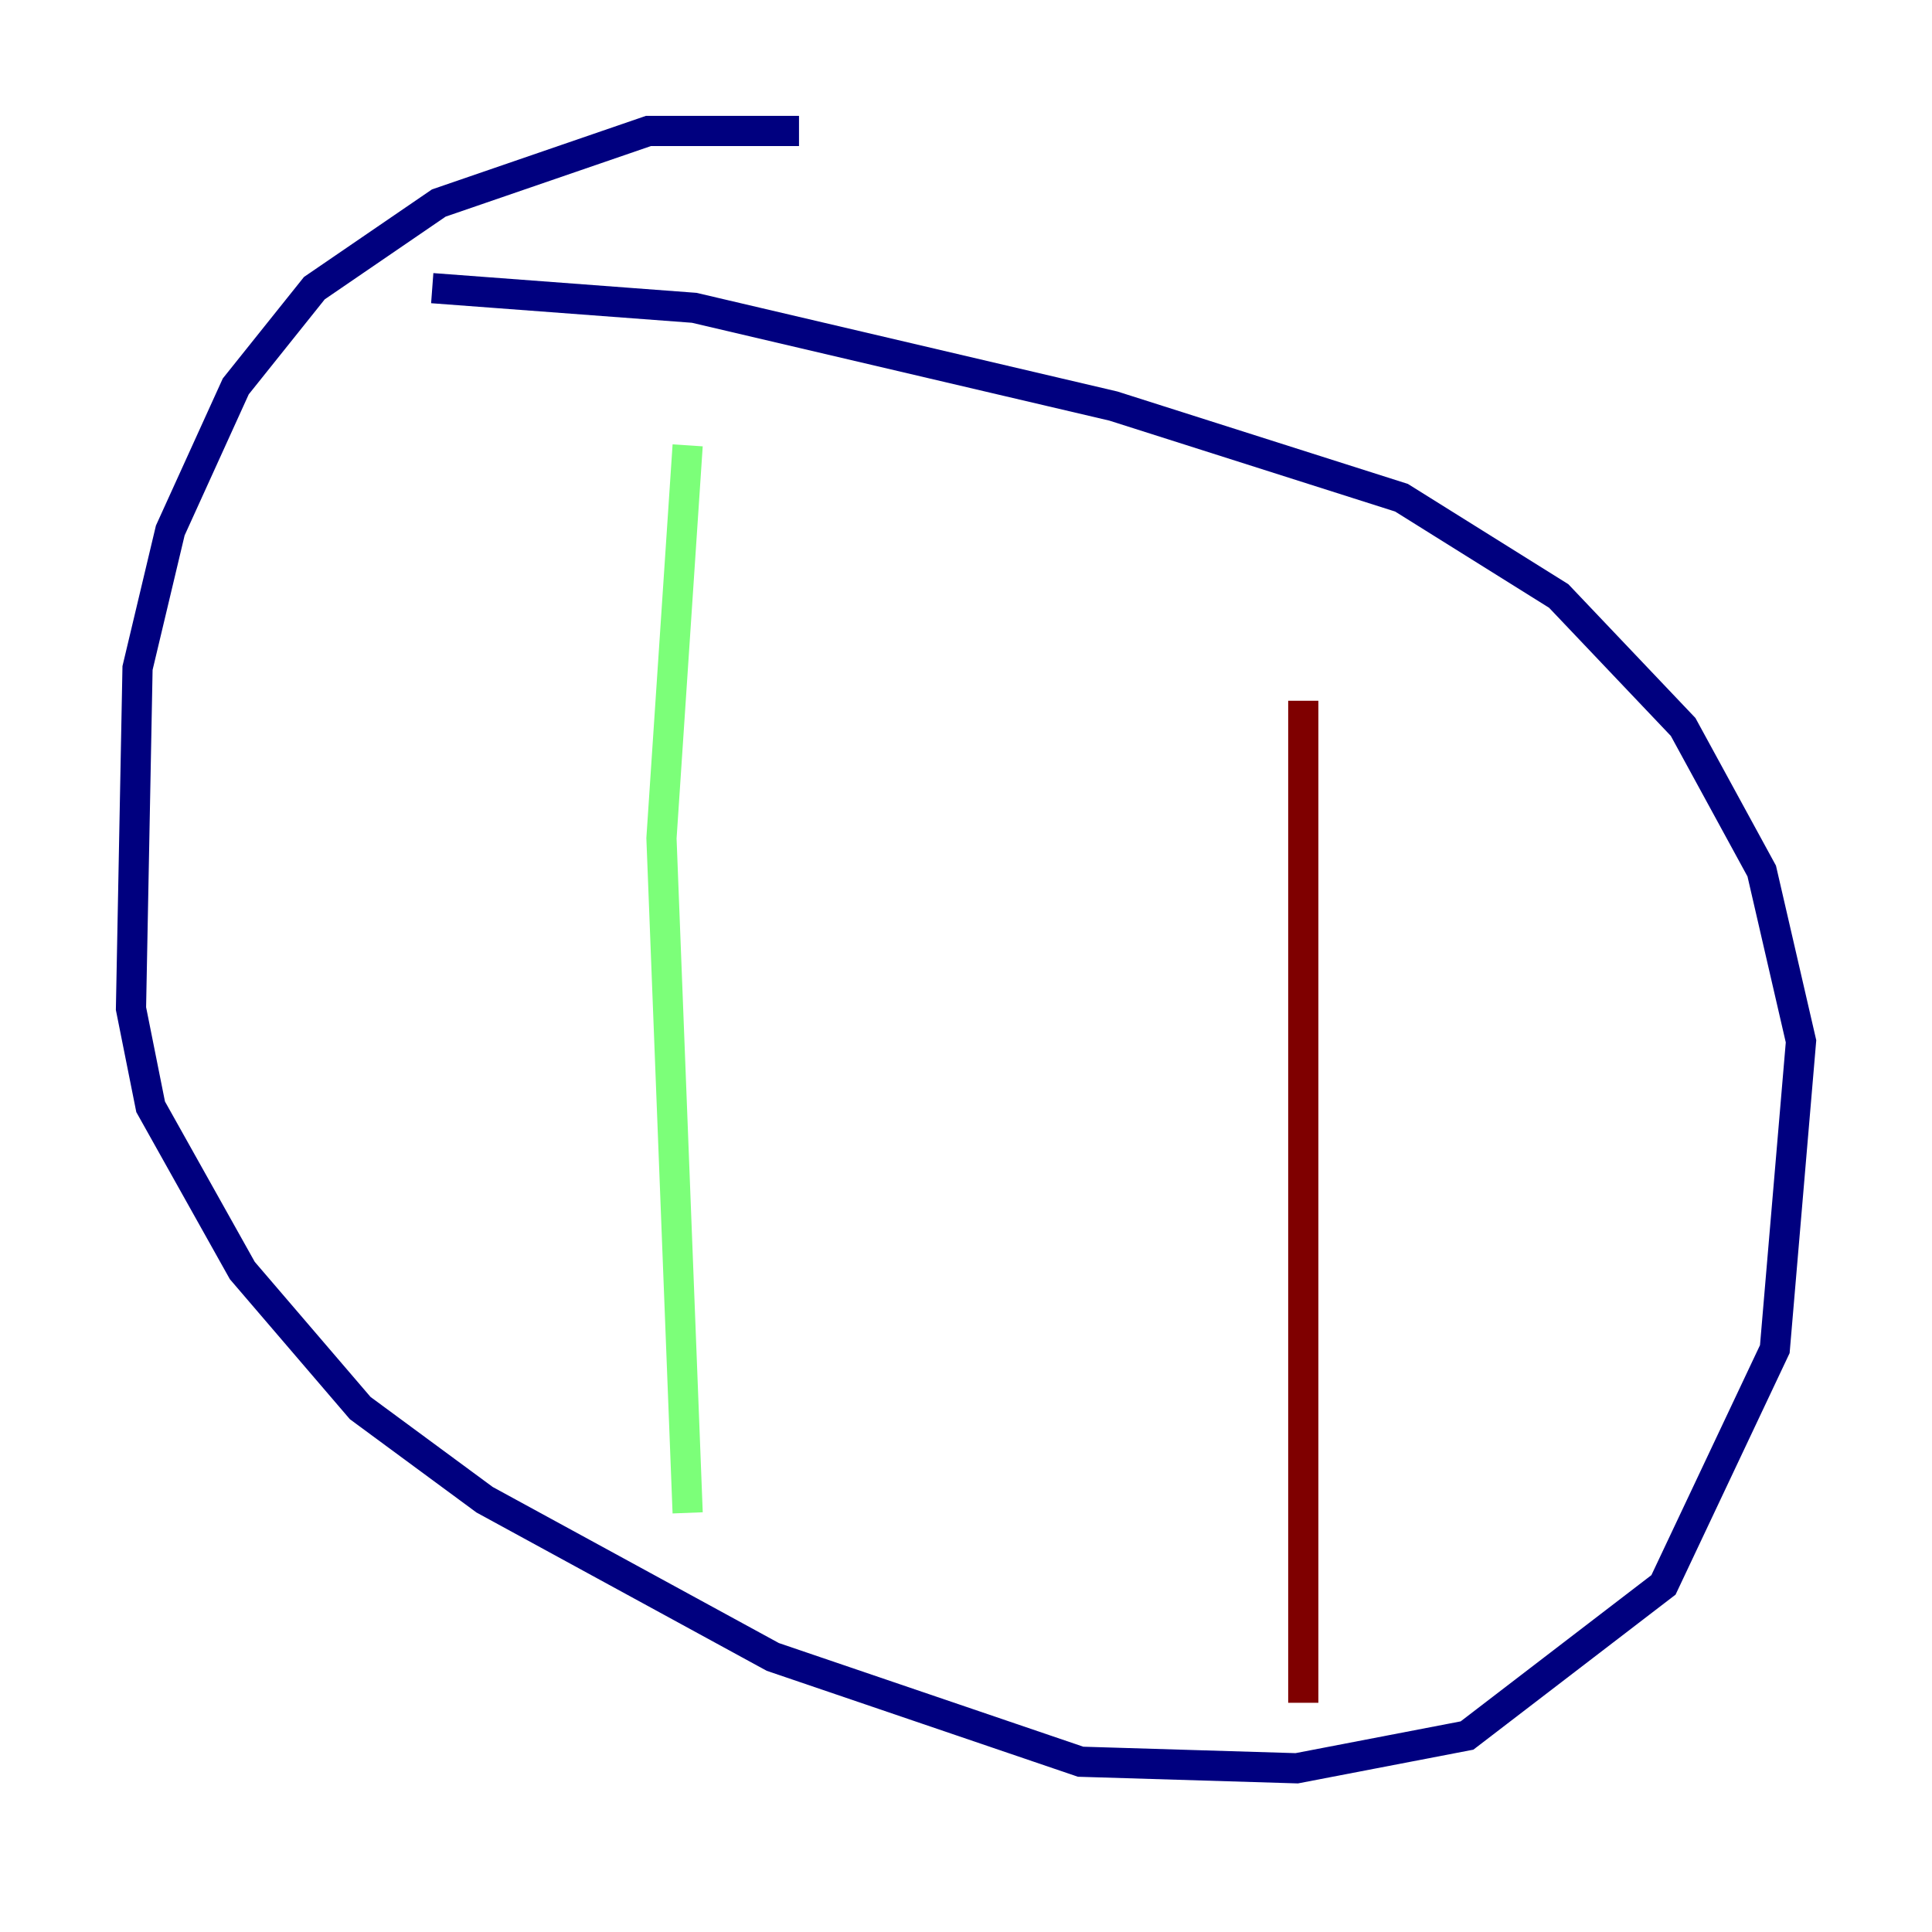 <?xml version="1.0" encoding="utf-8" ?>
<svg baseProfile="tiny" height="128" version="1.2" viewBox="0,0,128,128" width="128" xmlns="http://www.w3.org/2000/svg" xmlns:ev="http://www.w3.org/2001/xml-events" xmlns:xlink="http://www.w3.org/1999/xlink"><defs /><polyline fill="none" points="52.936,8.678 42.956,8.678 29.071,13.451 20.827,19.091 15.62,25.6 11.281,35.146 9.112,44.258 8.678,66.82 9.98,73.329 16.054,84.176 23.864,93.288 32.108,99.363 51.2,109.776 71.593,116.719 85.912,117.153 97.193,114.983 110.21,105.003 117.586,89.383 119.322,68.99 116.719,57.709 111.512,48.163 103.268,39.485 92.854,32.976 73.763,26.902 45.993,20.393 28.637,19.091" stroke="#00007f" stroke-width="2" /><polyline fill="none" points="45.559,29.505 43.824,55.539 45.559,100.231" stroke="#7cff79" stroke-width="2" /><polyline fill="none" points="86.346,46.427 86.346,112.814" stroke="#7f0000" stroke-width="2" /></svg>